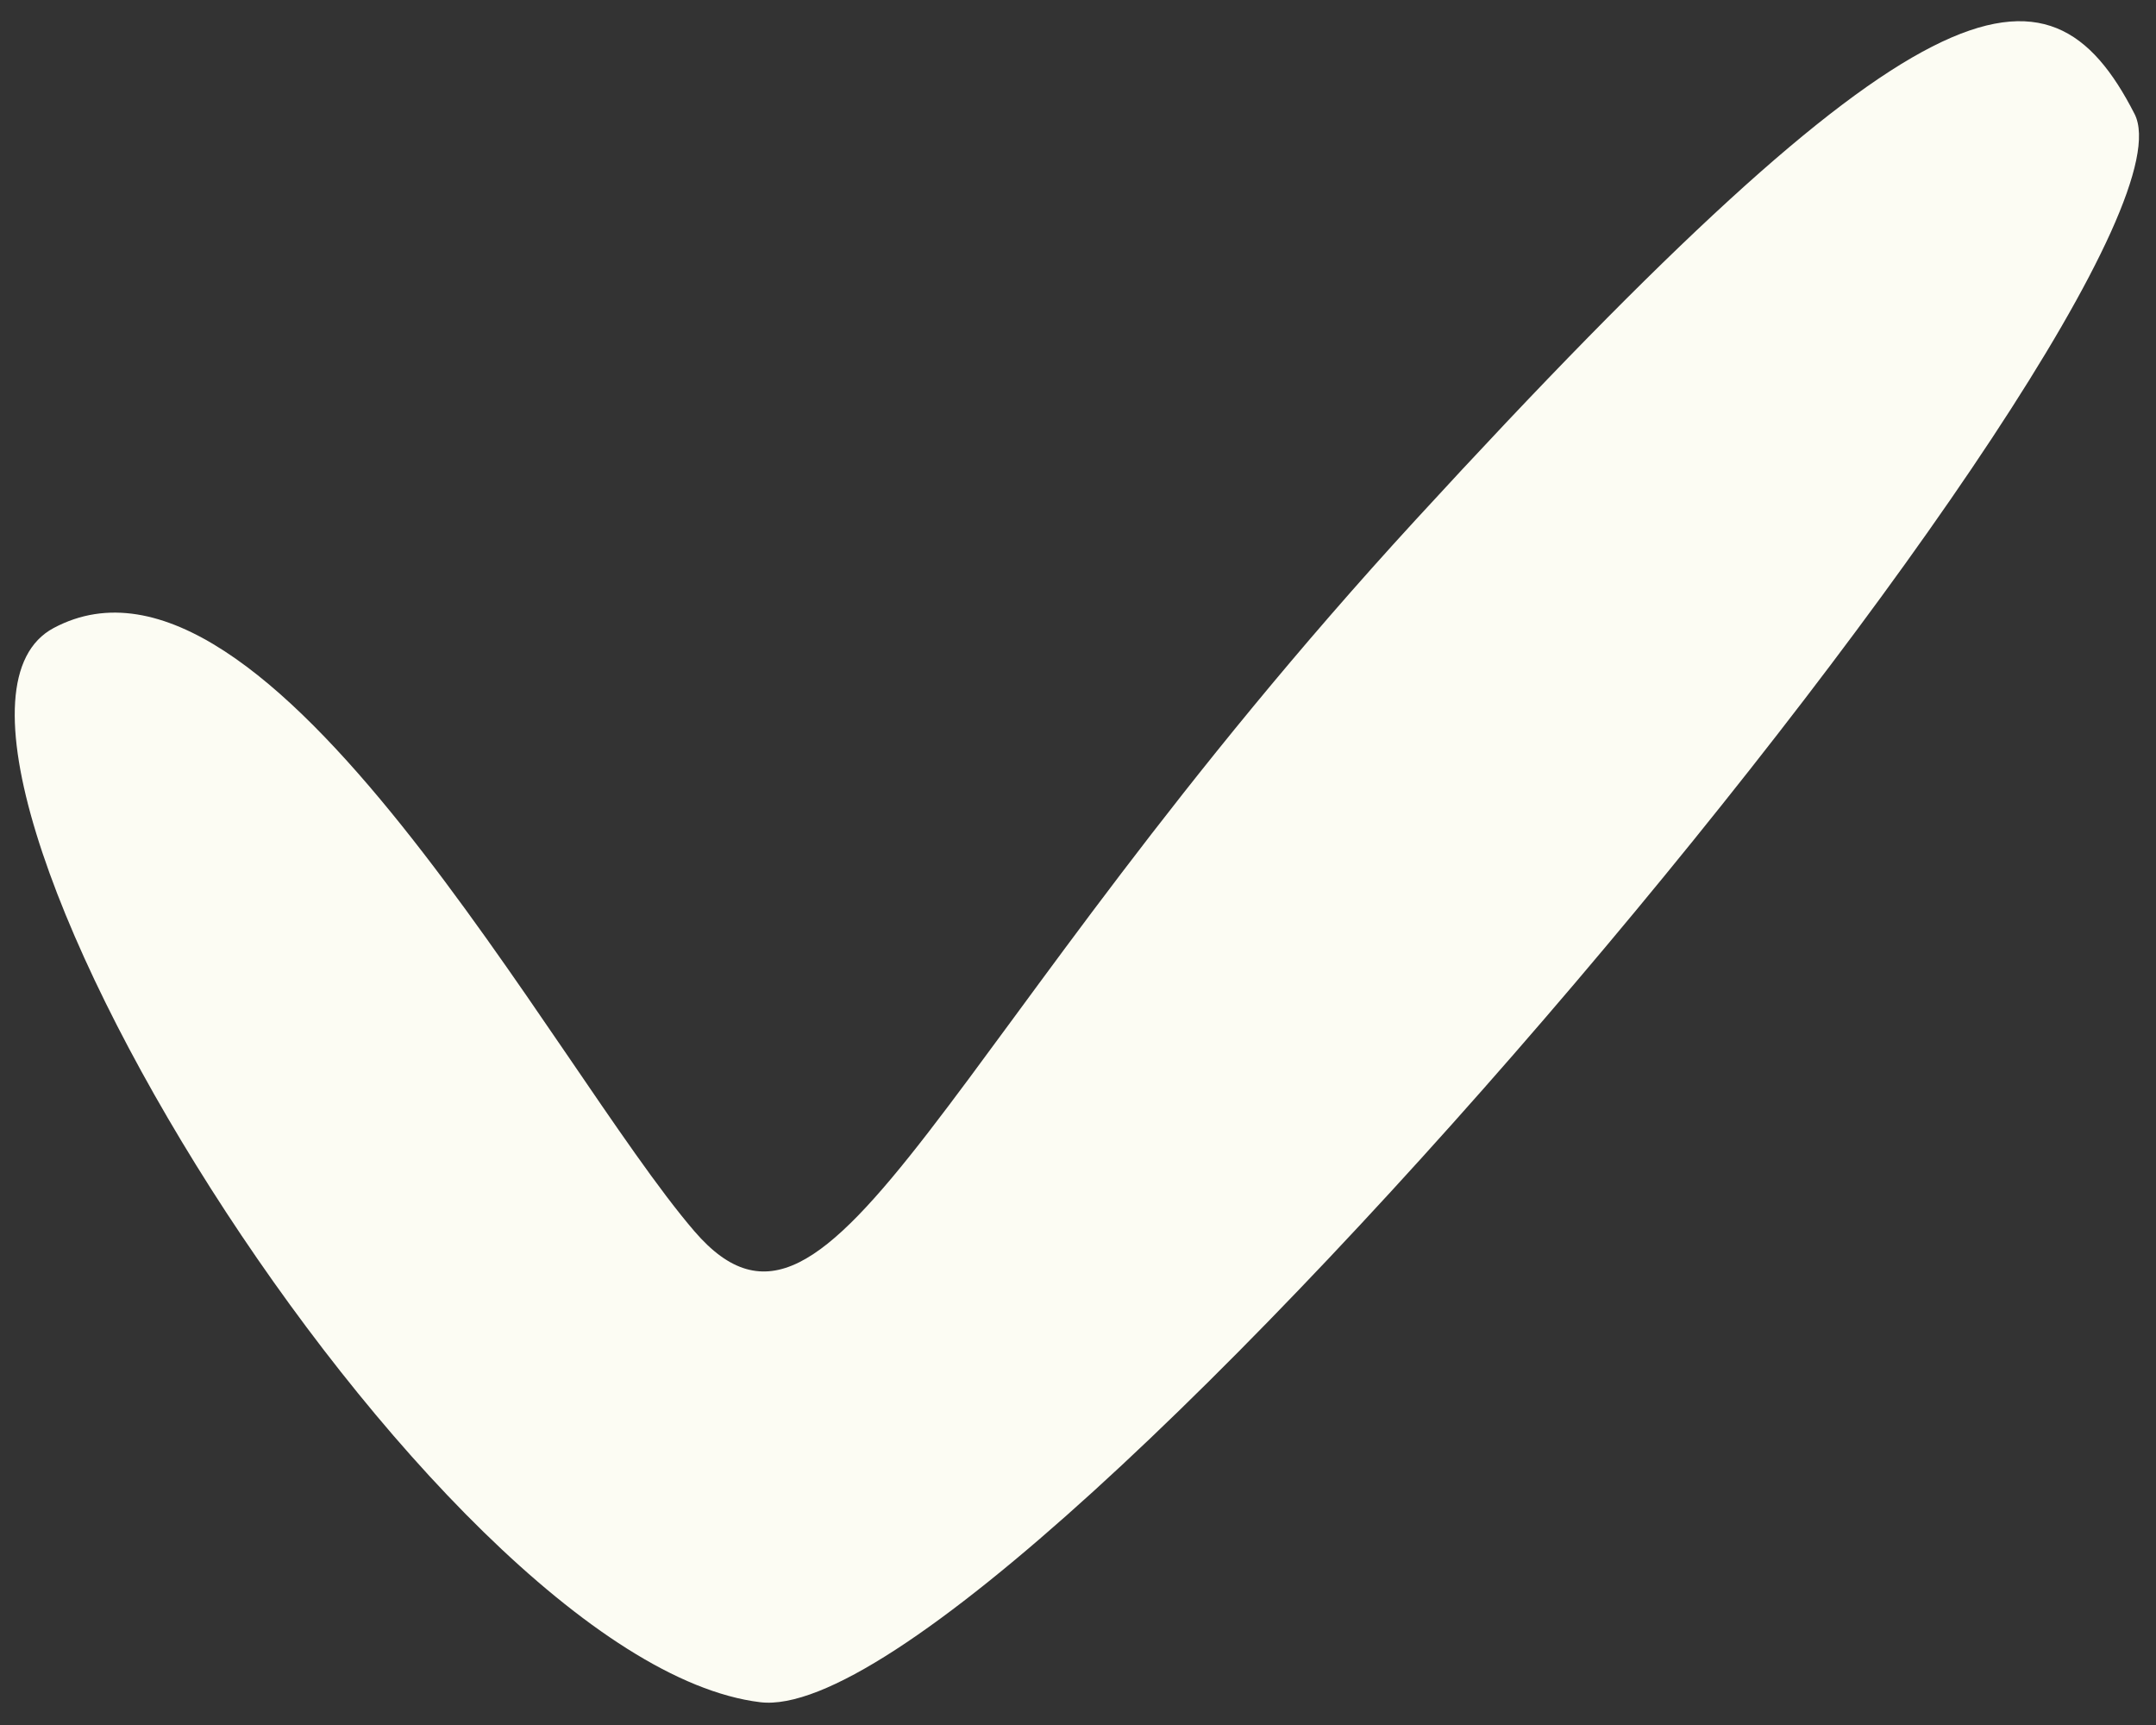 <svg width="70" height="56" viewBox="0 0 70 56" fill="none" xmlns="http://www.w3.org/2000/svg">
<rect x="0" y="0" width="70" height="56" fill="#333333" stroke="none"/>
<path d="M1.745 20.386C8.702 16.683 17.98 34.663 22.545 39.97C27.111 45.278 30.437 33.787 45.958 16.881C62.385 -1.014 66.488 -1.816 69.304 3.7C72.12 9.216 32.895 56.26 24.682 55.26C13.97 53.956 -4.525 23.723 1.745 20.386Z" fill="#FCFCF3"/>
</svg>

